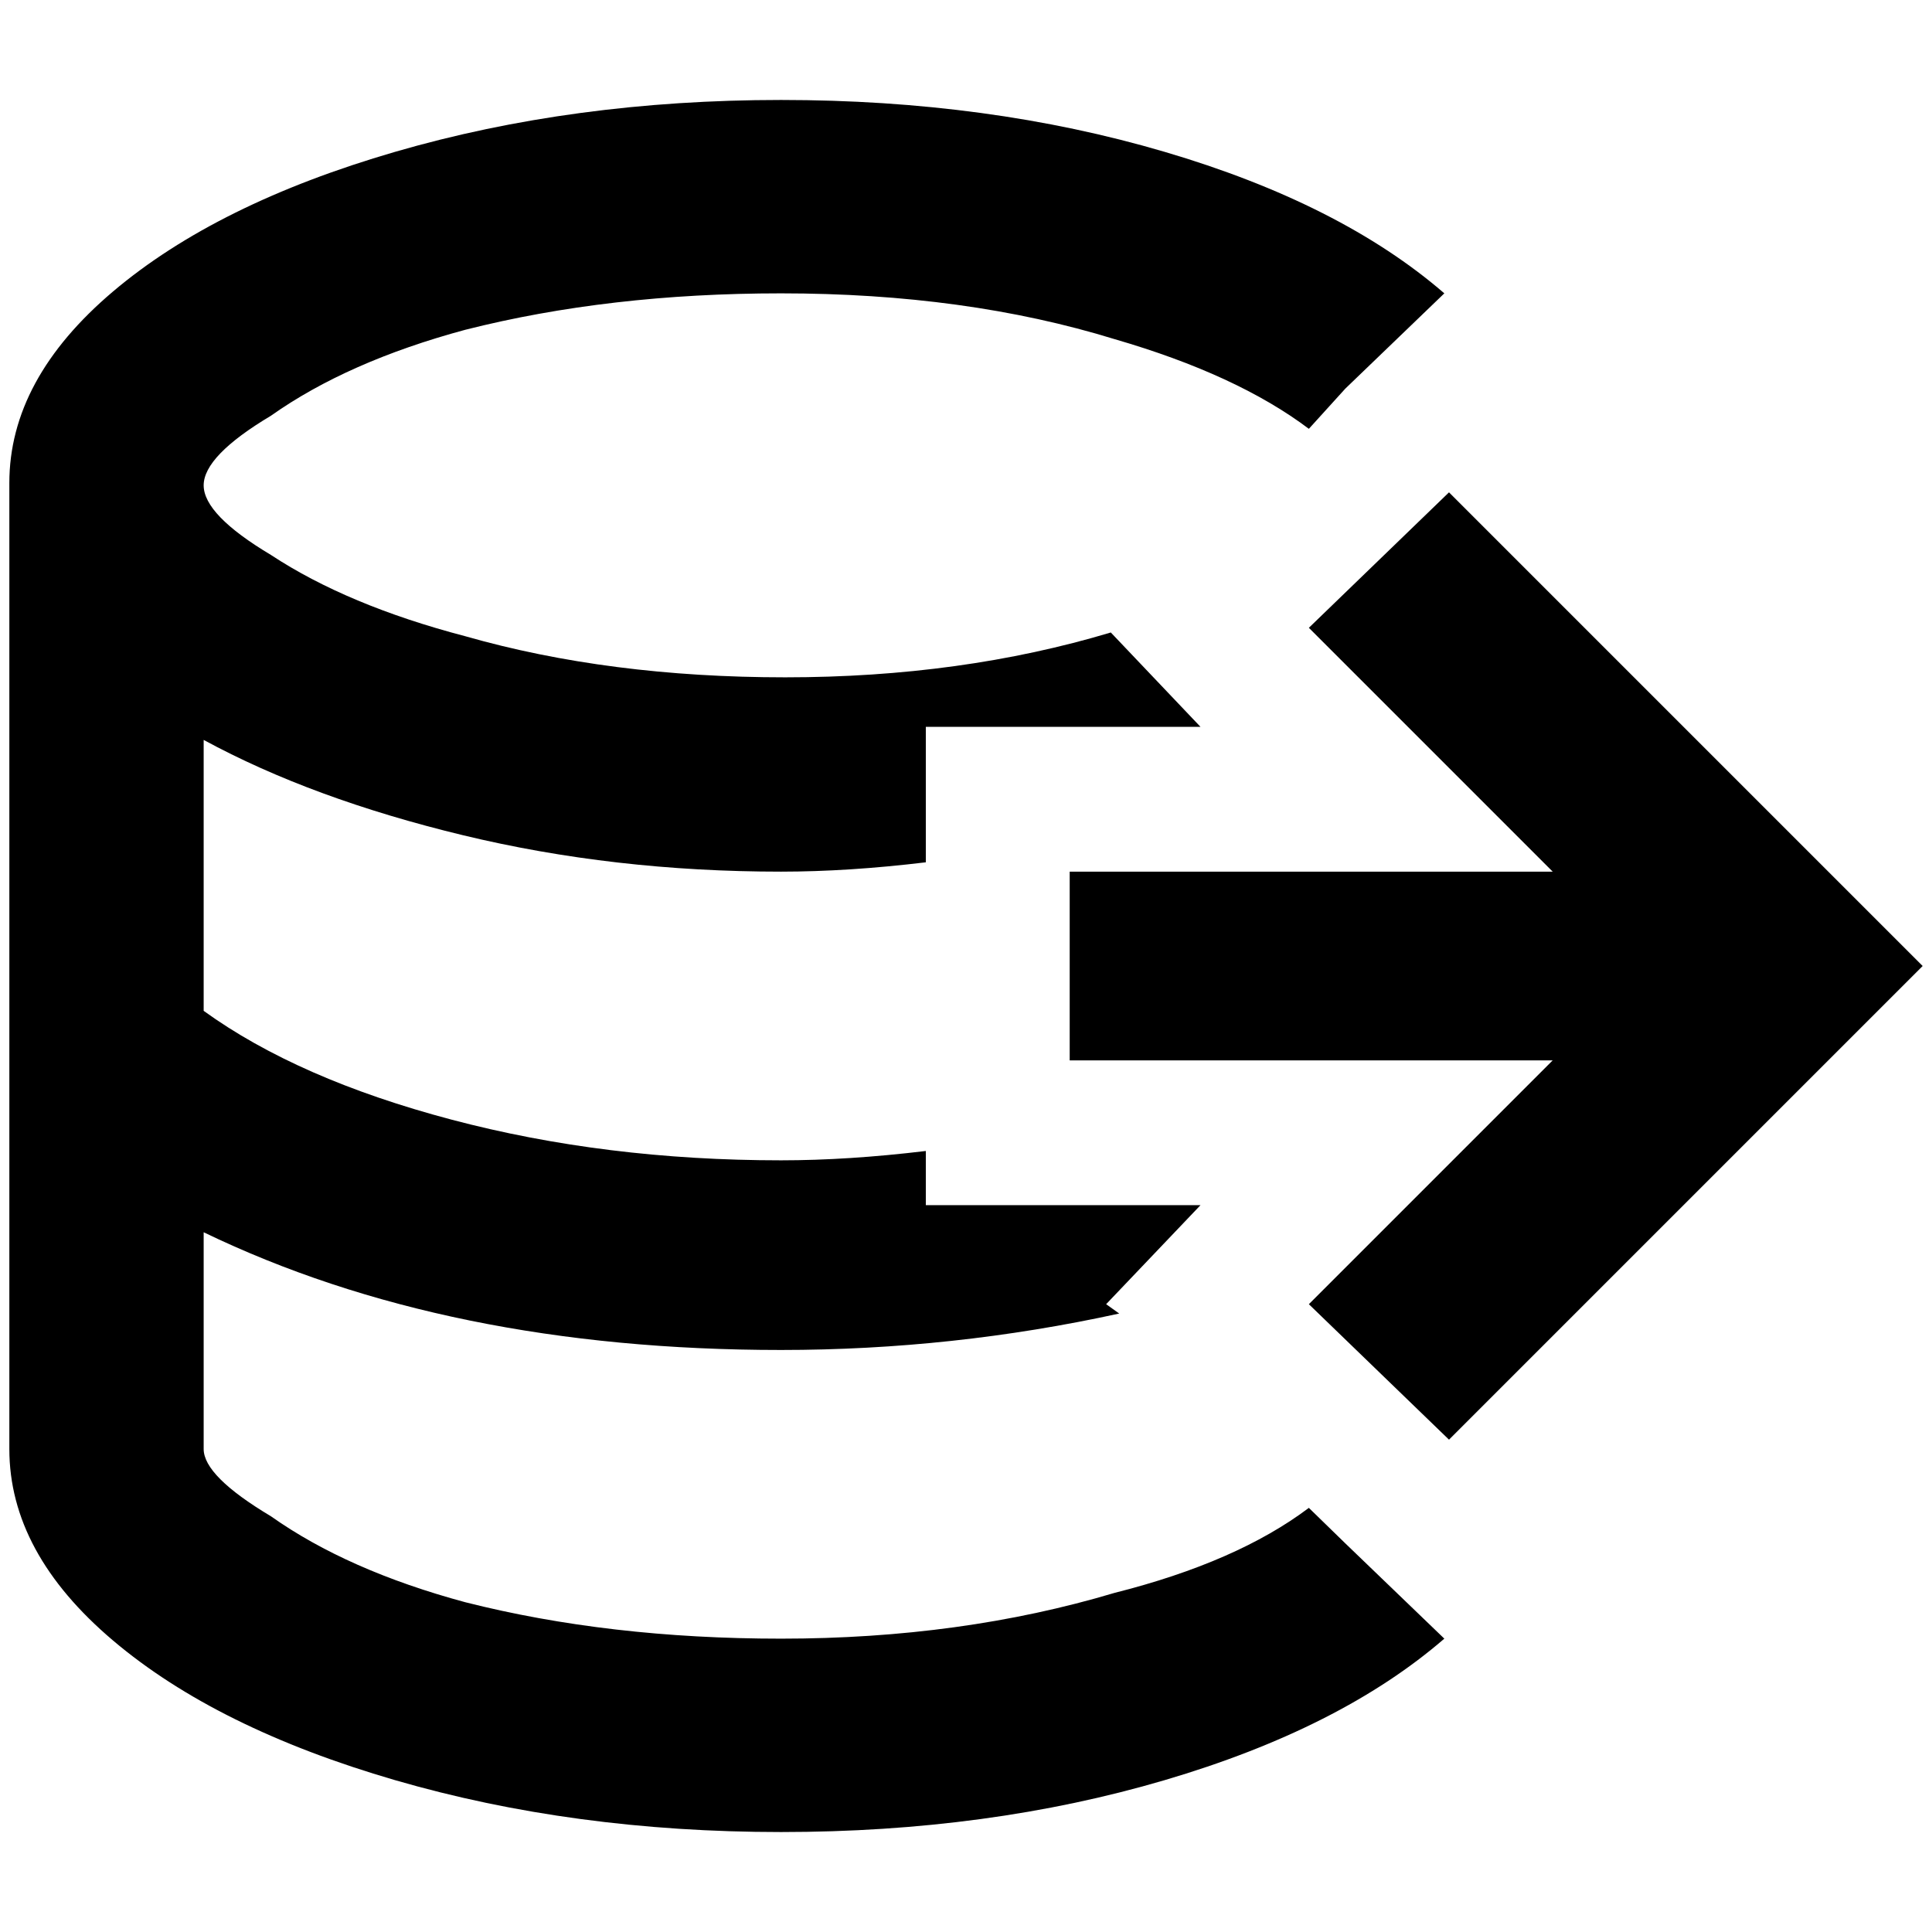 <?xml version="1.0" standalone="no"?>
<!DOCTYPE svg PUBLIC "-//W3C//DTD SVG 1.1//EN" "http://www.w3.org/Graphics/SVG/1.1/DTD/svg11.dtd" >
<svg xmlns="http://www.w3.org/2000/svg" xmlns:xlink="http://www.w3.org/1999/xlink" version="1.1" width="2048" height="2048" viewBox="-10 0 2068 2048">
   <path fill="currentColor"
d="M1430 1642l106 102q-111 96 -299.5 151.5t-410.5 55.5t-413 -55.5t-302 -149.5t-111 -205v-1034q0 -111 111 -205t302 -149.5t413 -55.5t410.5 55.5t299.5 151.5l-106 102l-39 43q-77 -58 -208 -96q-159 -49 -357 -49q-184 0 -338 39q-126 34 -208 92q-72 43 -72 74.5
t72 74.5q82 54 208 87q154 44 342.5 44t348.5 -48l96 101h-294v145q-83 10 -155 10q-179 0 -340.5 -39t-277.5 -102v290q101 73 265.5 116.5t352.5 43.5q72 0 155 -10v58h294l-101 106l14 10q-178 39 -362 39q-357 0 -618 -126v232q0 29 72 72q82 58 208 92q154 39 338 39
q193 0 357 -49q131 -33 208 -91zM1541 517l-150 145l261 261h-517v202h517l-261 261l150 145l507 -507z" />
</svg>
